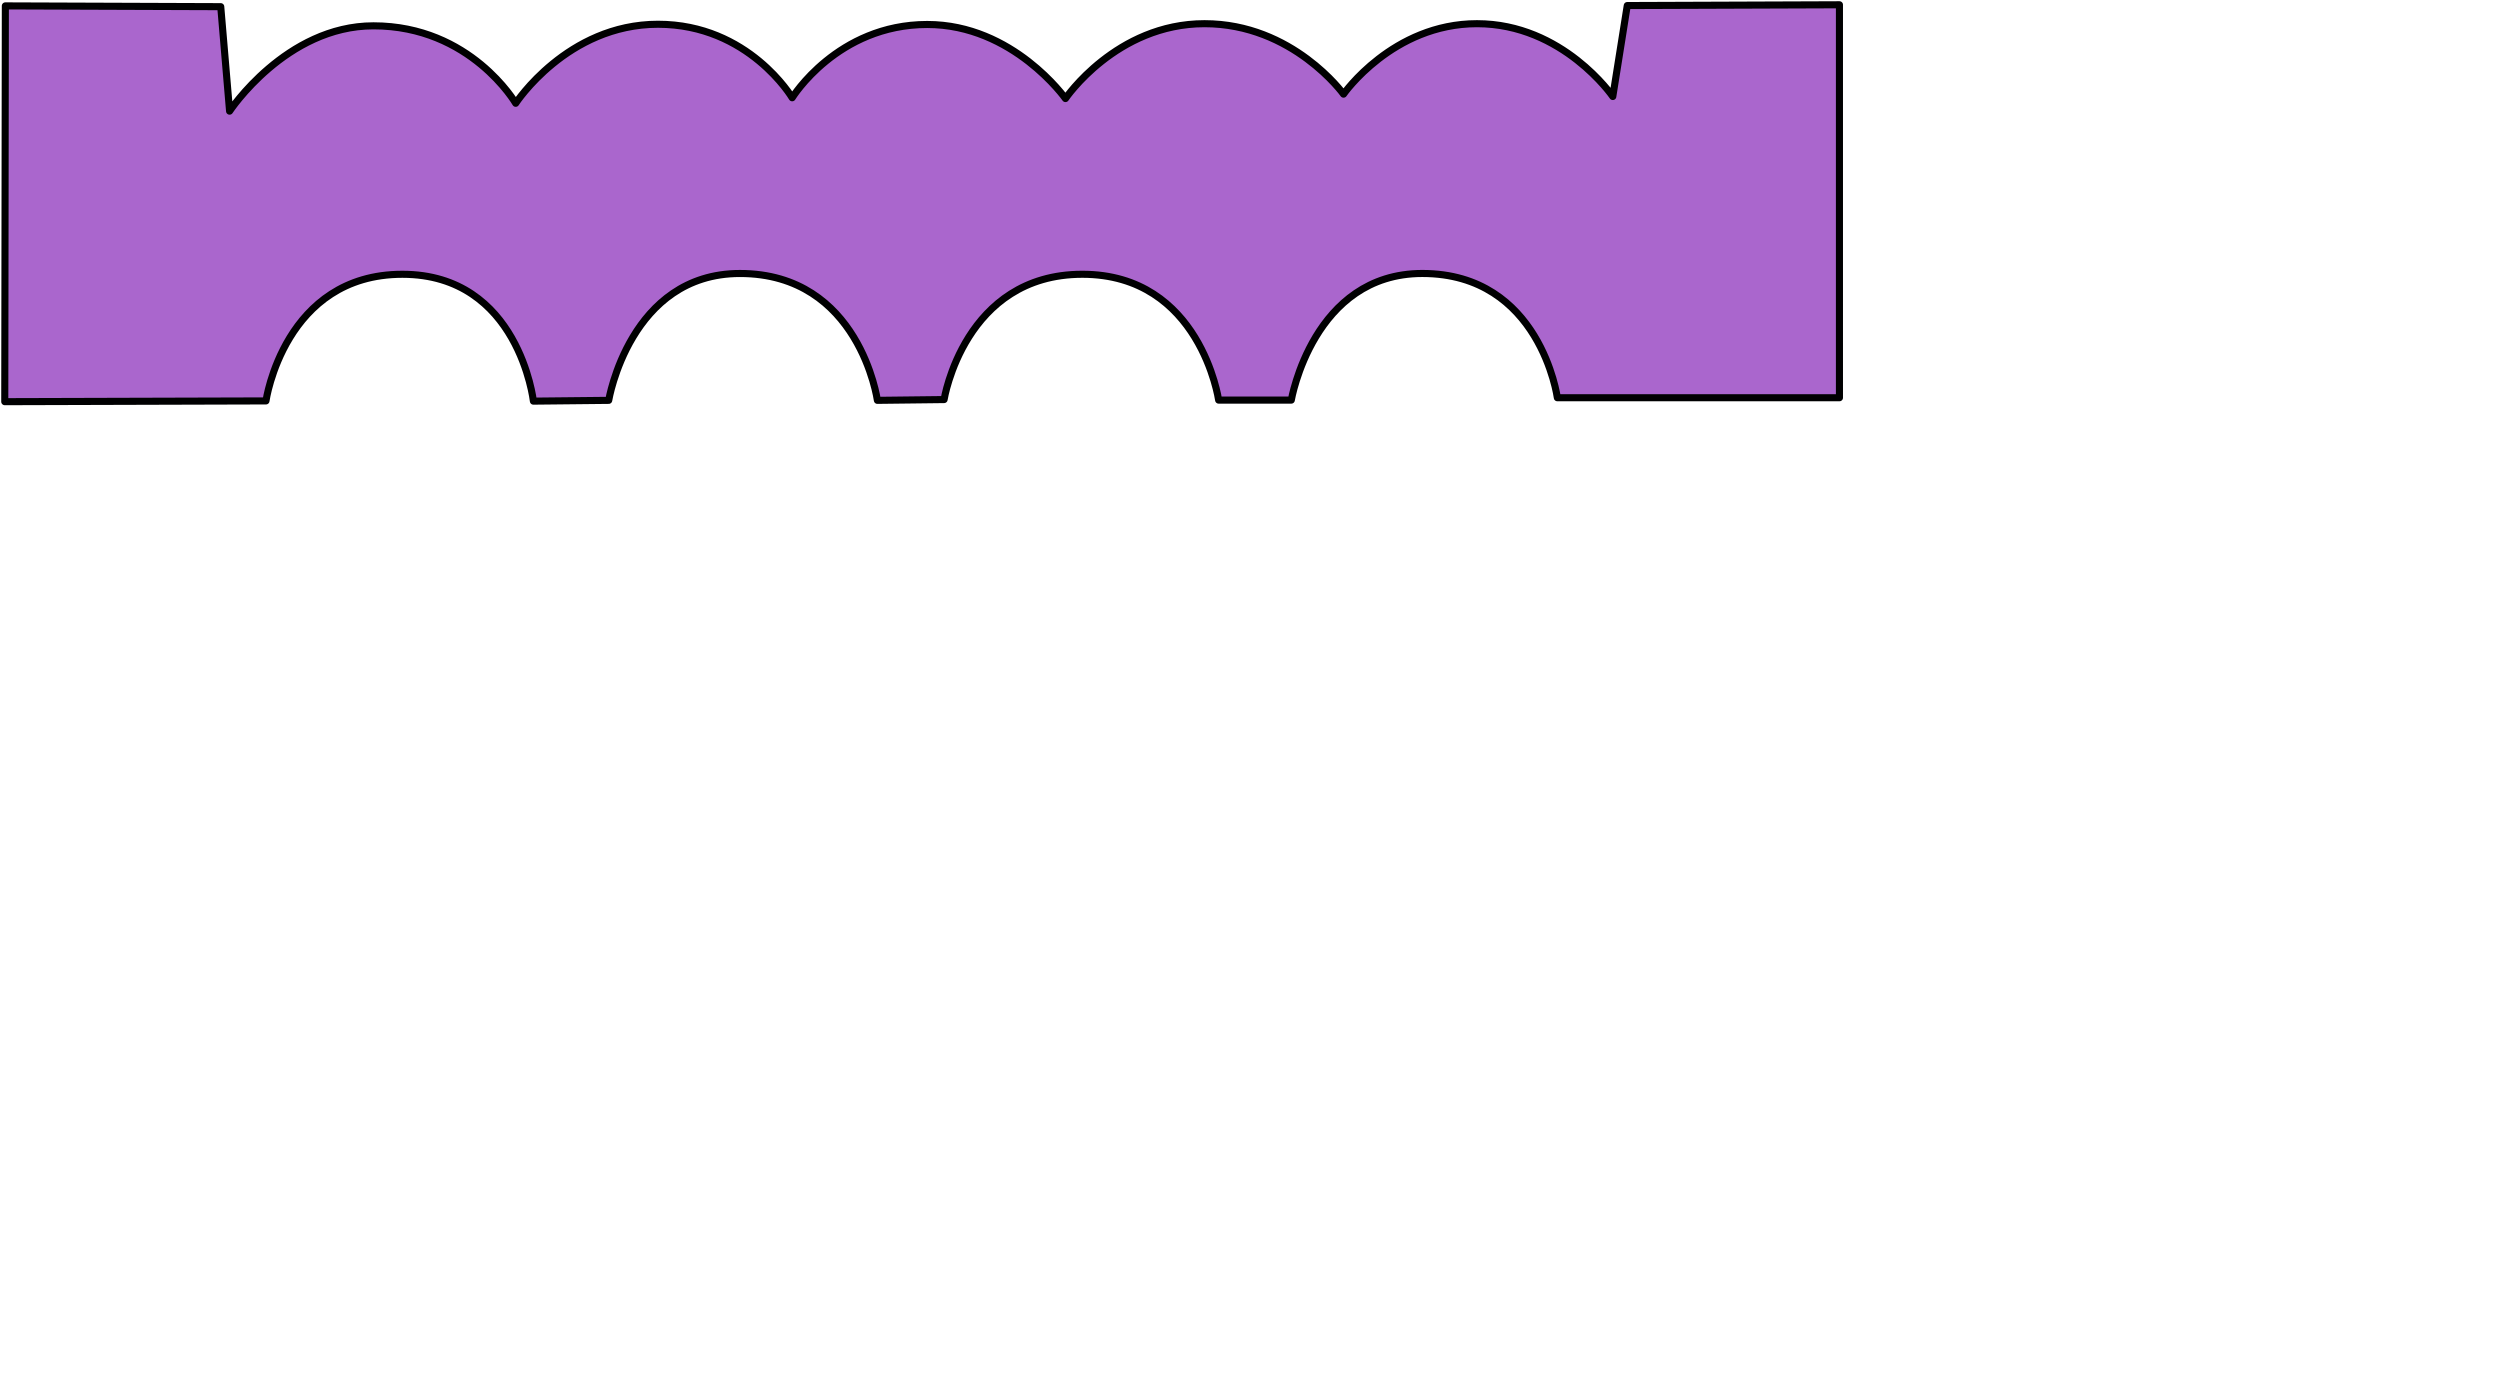 <?xml version="1.0" encoding="UTF-8" standalone="no"?>
<svg
   xmlns:dc="http://purl.org/dc/elements/1.1/"
   xmlns:cc="http://creativecommons.org/ns#"
   xmlns:rdf="http://www.w3.org/1999/02/22-rdf-syntax-ns#"
   xmlns:svg="http://www.w3.org/2000/svg"
   xmlns="http://www.w3.org/2000/svg"
   width="186.544mm"
   height="104.197mm"
   viewBox="0 0 186.544 104.197"
   version="1.1"
   id="svg8">
<path d="m 0.356,29.972 0.043,-29.533 16.072,0.059 0.66,7.796 c 0,0 4.198,-6.367 10.735,-6.367 7.257,0 10.615,5.78 10.615,5.78 0,0 3.838,-5.897 10.615,-5.897 6.777,0 10.015,5.485 10.015,5.485 0,0 3.359,-5.468 10.076,-5.468 6.417,0 10.315,5.527 10.315,5.527 0,0 3.779,-5.586 10.375,-5.586 6.597,0 10.375,5.257 10.375,5.257 0,0 3.658,-5.257 9.956,-5.257 6.417,0 10.135,5.433 10.135,5.433 l 1.079,-6.786 15.833,-0.059 V 29.678 h -21.05 c 0,0 -1.259,-9.272 -10.075,-9.272 -8.156,0 -9.776,9.449 -9.776,9.449 h -5.422 c 0,0 -1.354,-9.39 -10.17,-9.39 -8.816,0 -10.315,9.349 -10.315,9.349 l -4.978,0.059 c 0,0 -1.319,-9.466 -10.255,-9.466 -8.216,0 -9.793,9.466 -9.793,9.466 l -5.62,0.059 c 0,0 -1.079,-9.466 -9.776,-9.466 -8.816,0 -10.178,9.449 -10.178,9.449 z" id="path6198" style="fill:#aa66cd;fill-opacity:1;stroke:#000001;stroke-width:0.529;stroke-linecap:round;stroke-linejoin:round;stroke-miterlimit:3.557;stroke-dasharray:none;stroke-opacity:1"/>
</svg>
